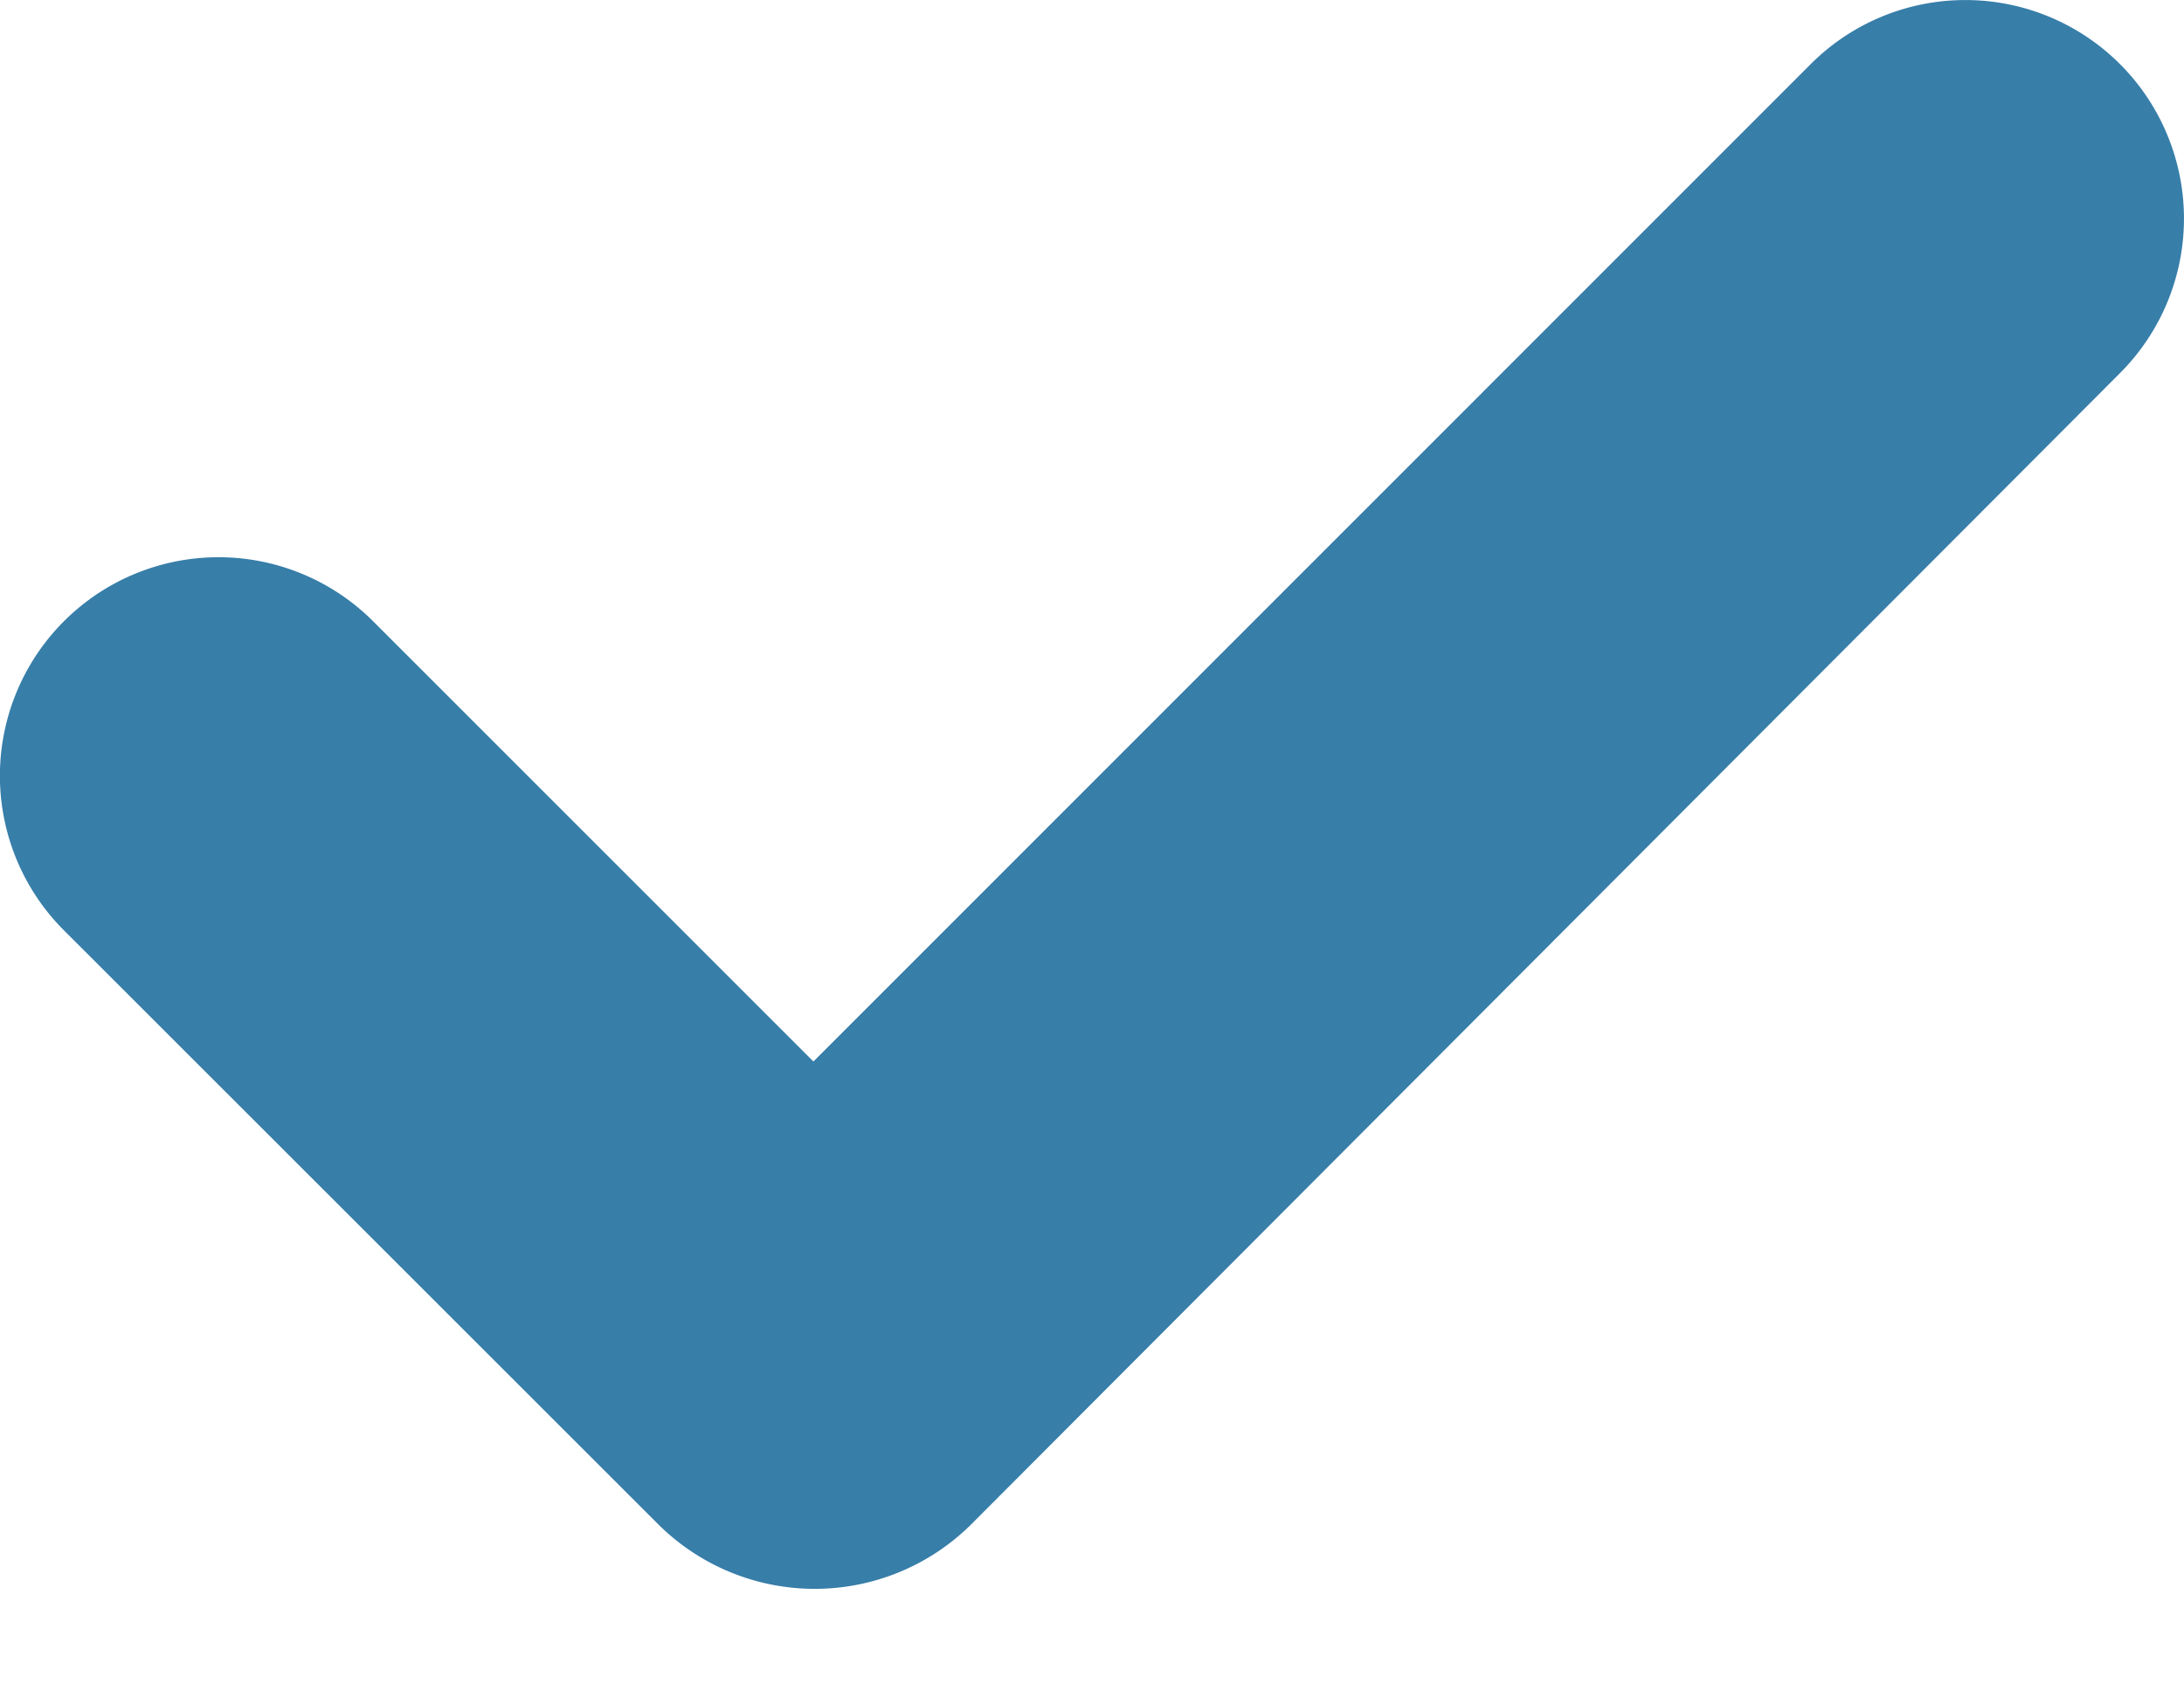 <svg xmlns="http://www.w3.org/2000/svg" width="9" height="7" viewBox="0 0 9 7"><g><g><g><path fill="#377ea9" d="M8.736 1.538L4 6.285a.915.915 0 0 1-1.285 0L.264 3.835A.9.9 0 0 1 1.537 2.56l1.815 1.815L7.462.264a.9.9 0 0 1 1.274 1.274z"/></g></g></g></svg>